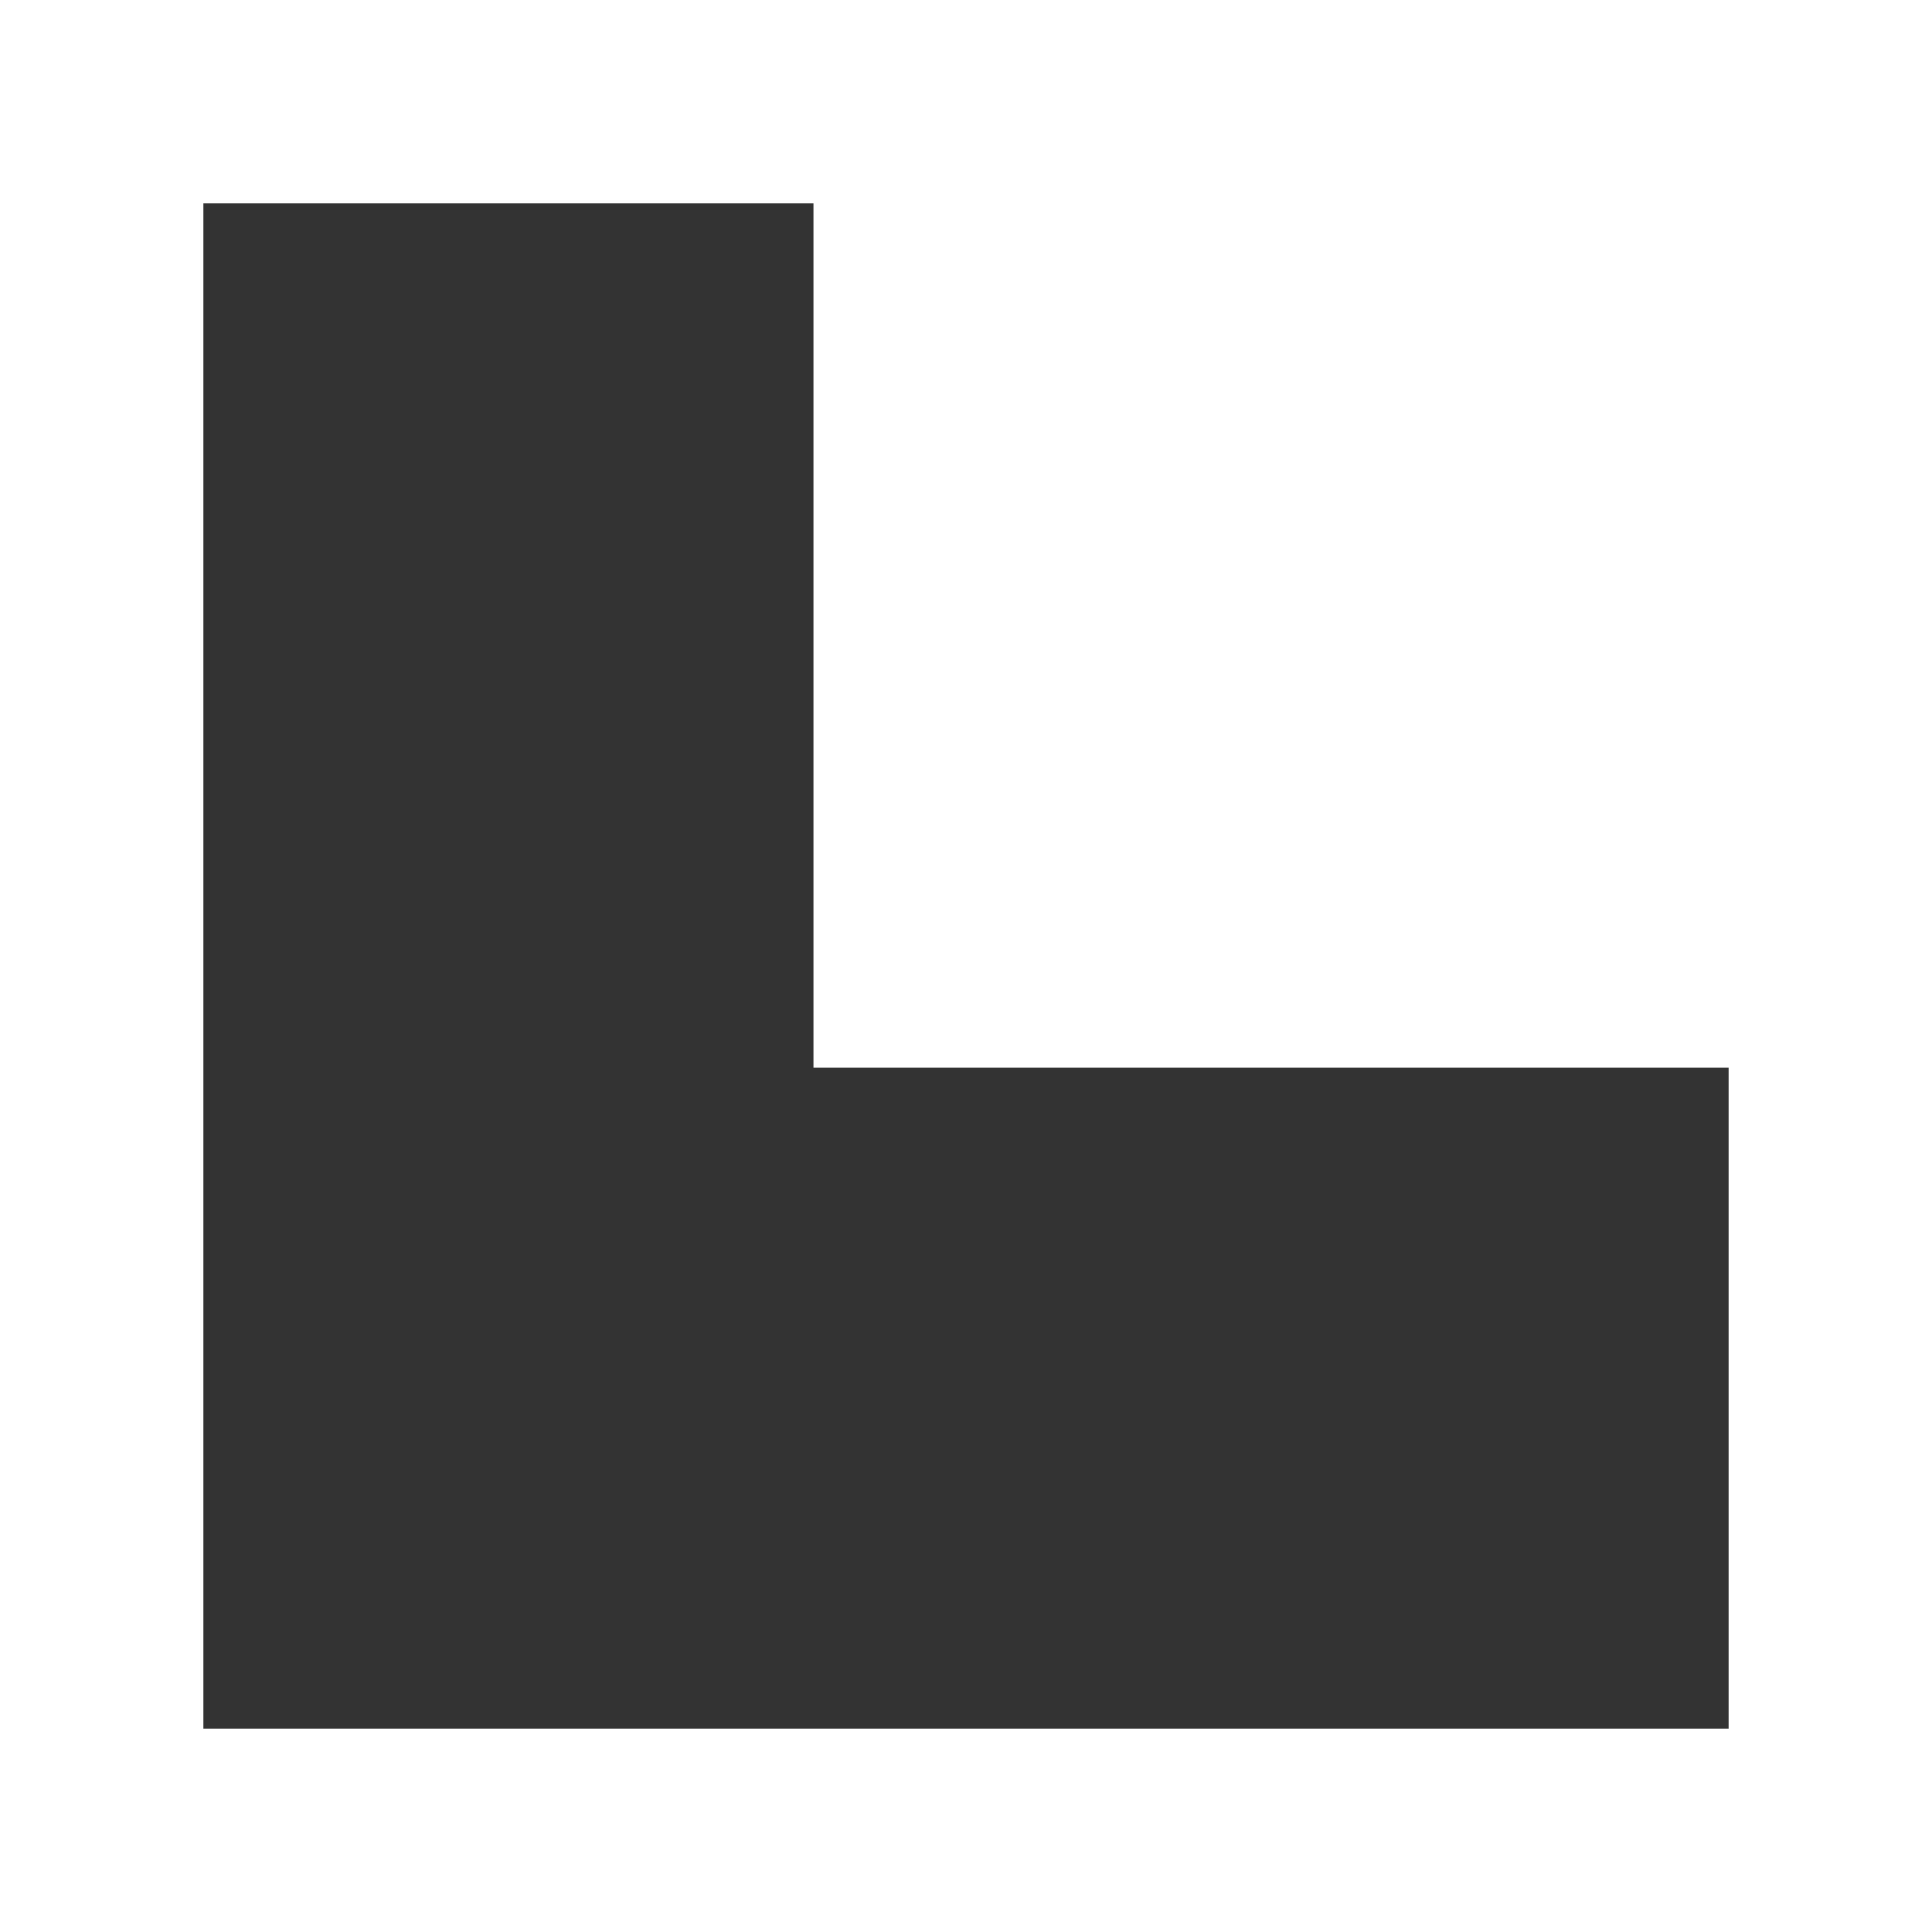 <svg xmlns="http://www.w3.org/2000/svg" width="38" height="38" viewBox="0 0 38 38">
  <rect x="0" y="0" width="38" height="38" fill="#333333" stroke="none"/>
  <g id="Group_748" data-name="Group 748" transform="translate(-811 -773)">
    <g id="Rectangle_1947" data-name="Rectangle 1947" transform="translate(811 773)" fill="none" stroke="#fff" stroke-width="4">
      <rect width="38" height="38" stroke="none"/>
      <rect x="2" y="2" width="34" height="34" fill="none"/>
    </g>
    <rect id="Rectangle_1948" data-name="Rectangle 1948" width="19" height="19" transform="translate(827 775)" fill="#fff"/>
  </g>
</svg>
